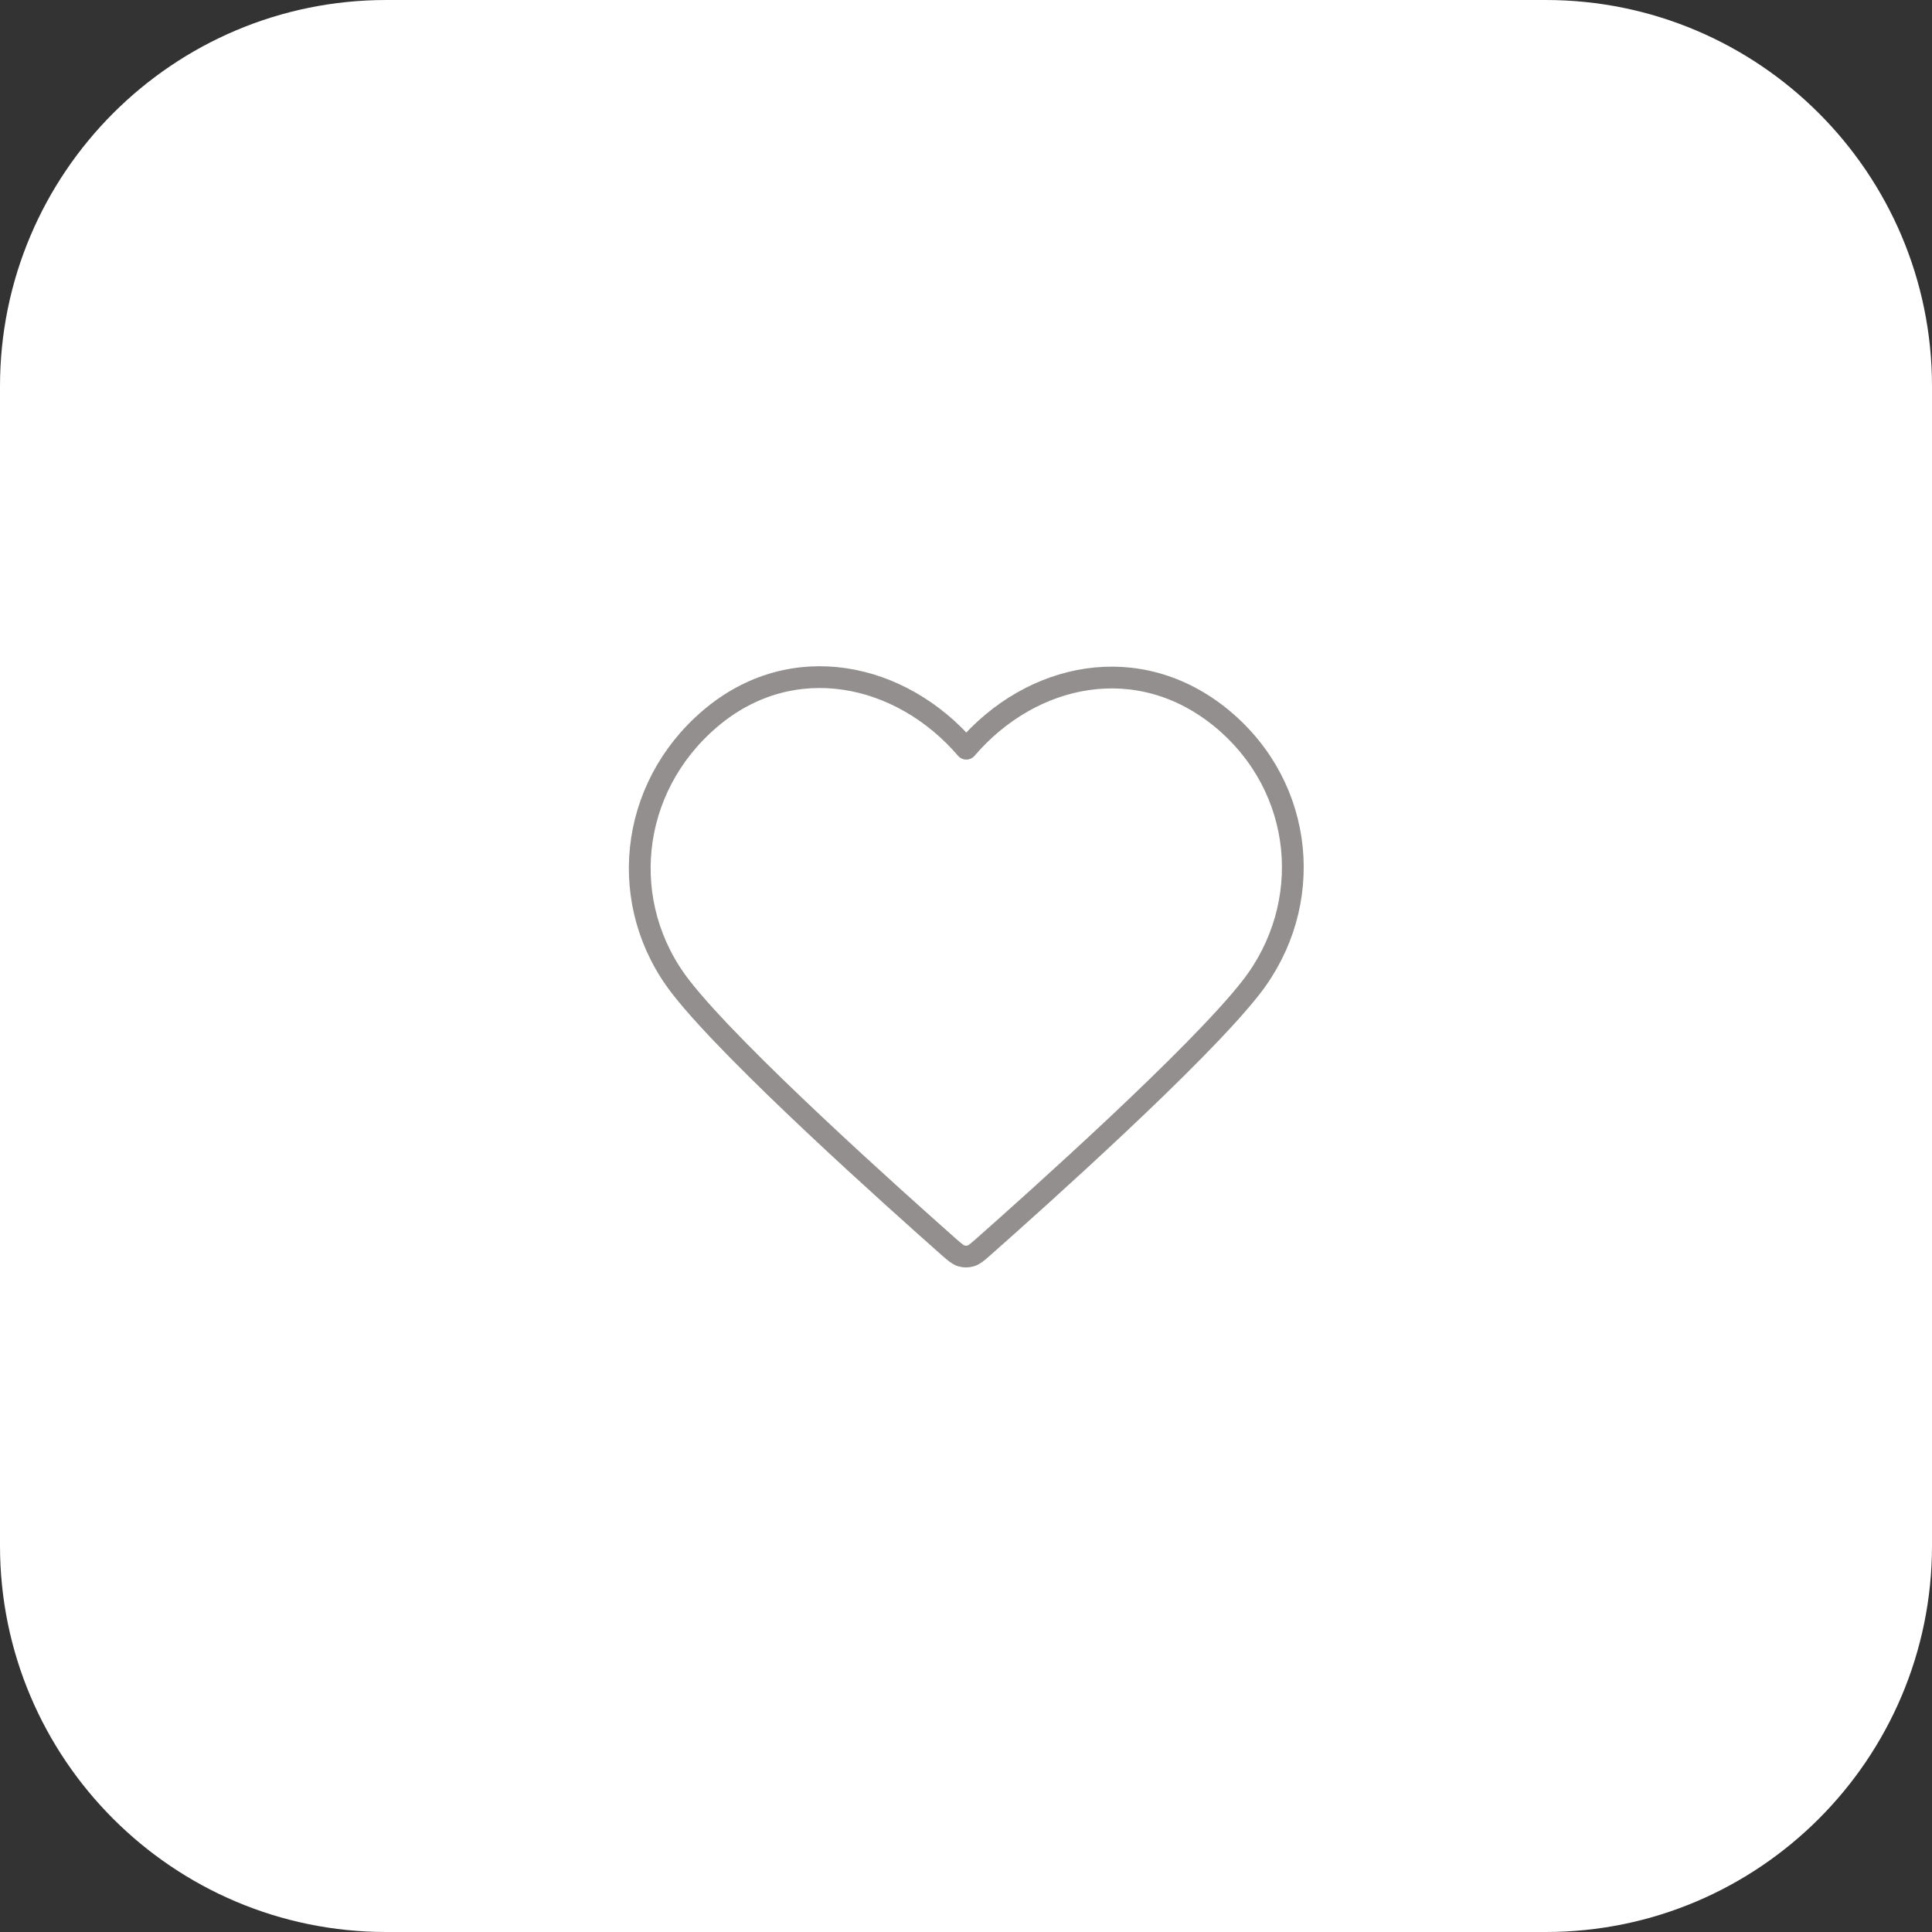 <?xml version="1.0" encoding="UTF-8"?>
<svg xmlns="http://www.w3.org/2000/svg" xmlns:xlink="http://www.w3.org/1999/xlink" width="32px" height="32px" viewBox="0 0 32 32" version="1.1">
<rect x="0" y="0" width="32" height="32" fill="#333333" stroke="none"/>
<g id="surface1">
<path style=" stroke:none;fill-rule:nonzero;fill:rgb(100%,100%,100%);fill-opacity:1;" d="M 6.398 0 L 25.602 0 C 29.133 0 32 2.867 32 6.398 L 32 25.602 C 32 29.133 29.133 32 25.602 32 L 6.398 32 C 2.867 32 0 29.133 0 25.602 L 0 6.398 C 0 2.867 2.867 0 6.398 0 Z M 6.398 0 "/>
<path style="fill:none;stroke-width:0.6;stroke-linecap:round;stroke-linejoin:round;stroke:rgb(58.039%,56.078%,56.078%);stroke-opacity:1;stroke-miterlimit:4;" d="M 12 6.003 C 10.198 3.903 7.194 3.252 4.937 5.177 C 2.686 7.096 2.368 10.309 4.137 12.579 C 5.607 14.465 10.062 18.445 11.525 19.74 C 11.688 19.883 11.772 19.954 11.863 19.98 C 11.948 20.006 12.039 20.006 12.124 19.98 C 12.215 19.954 12.299 19.883 12.462 19.74 C 13.925 18.445 18.38 14.465 19.85 12.579 C 21.619 10.309 21.34 7.077 19.05 5.177 C 16.754 3.278 13.802 3.903 12 6.003 Z M 12 6.003 " transform="matrix(0.601,0,0,0.601,8.793,8.793)"/>
</g>
</svg>
